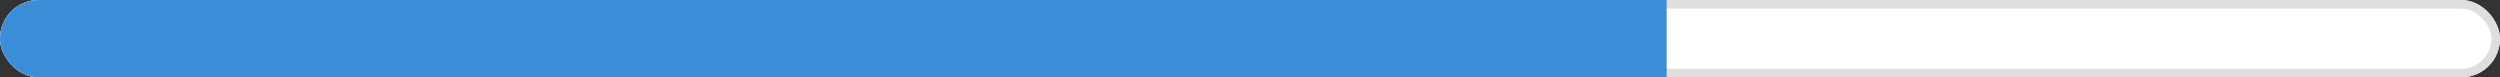 <svg xmlns="http://www.w3.org/2000/svg" xmlns:xlink="http://www.w3.org/1999/xlink" viewBox="0 0 291 9">
  <rect x="0" y="0" width="291" height="9" fill="#333333" stroke="none"/>
  <defs>
    <style>
      .cls-1, .cls-2 {
        fill: #fff;
      }

      .cls-2 {
        stroke: #dedede;
      }

      .cls-3 {
        clip-path: url(#clip-path);
      }

      .cls-4 {
        fill: #3b8fd9;
      }

      .cls-5 {
        stroke: none;
      }

      .cls-6 {
        fill: none;
      }
    </style>
    <clipPath id="clip-path">
      <rect id="Rectangle_1701" data-name="Rectangle 1701" class="cls-1" width="291" height="9" rx="4.5" transform="translate(85 361)"/>
    </clipPath>
  </defs>
  <g id="Group_3647" data-name="Group 3647" transform="translate(-85 -361)">
    <g id="Rectangle_1702" data-name="Rectangle 1702" class="cls-2" transform="translate(85 361)">
      <rect class="cls-5" width="291" height="9" rx="4.5"/>
      <rect class="cls-6" x="0.5" y="0.5" width="290" height="8" rx="4"/>
    </g>
    <g id="Mask_Group_42" data-name="Mask Group 42" class="cls-3">
      <path id="Path_1918" data-name="Path 1918" class="cls-4" d="M0,0H195V37.8H0Z" transform="translate(84 351.1)"/>
    </g>
  </g>
</svg>

